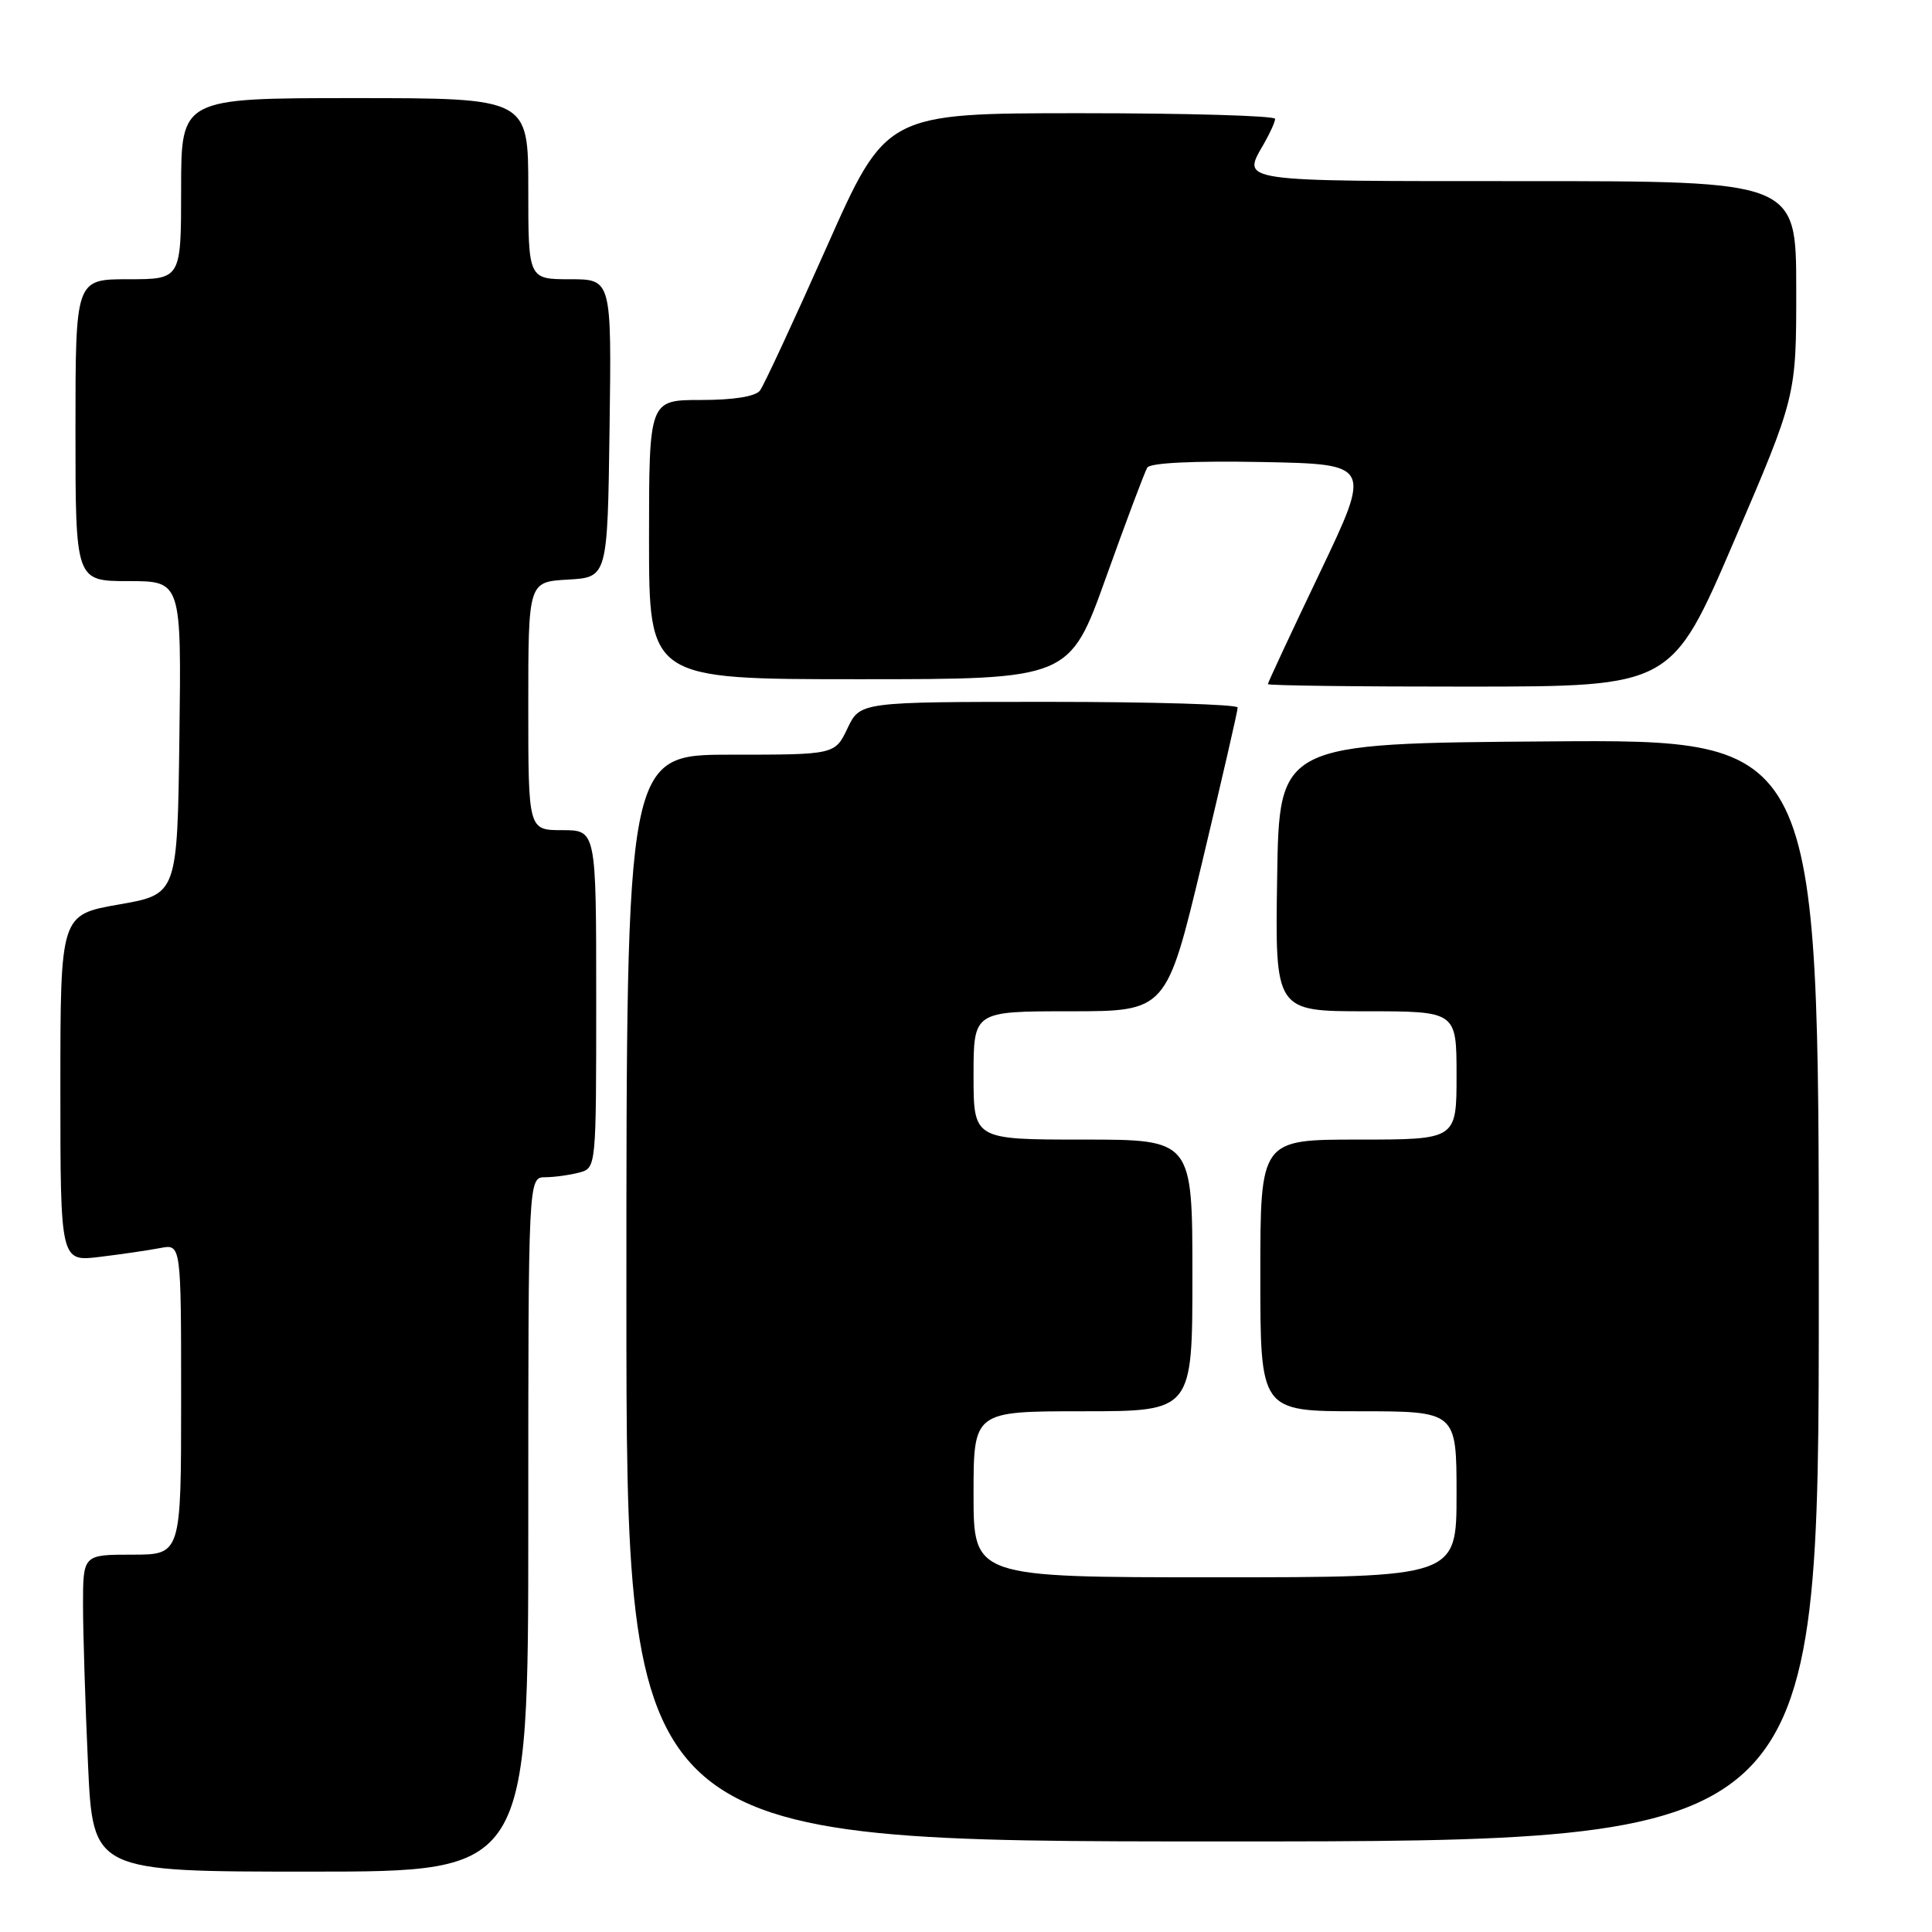 <?xml version="1.0" encoding="UTF-8" standalone="no"?>
<!DOCTYPE svg PUBLIC "-//W3C//DTD SVG 1.1//EN" "http://www.w3.org/Graphics/SVG/1.1/DTD/svg11.dtd" >
<svg xmlns="http://www.w3.org/2000/svg" xmlns:xlink="http://www.w3.org/1999/xlink" version="1.1" viewBox="0 0 256 256">
 <g >
 <path fill="currentColor"
d=" M 70.00 202.00 C 70.00 156.00 70.00 156.00 72.25 155.99 C 73.49 155.98 75.51 155.70 76.75 155.37 C 79.00 154.77 79.00 154.75 79.00 132.38 C 79.00 110.00 79.00 110.00 74.50 110.00 C 70.00 110.00 70.00 110.00 70.00 93.55 C 70.00 77.10 70.00 77.10 75.25 76.80 C 80.50 76.50 80.50 76.50 80.77 56.75 C 81.04 37.00 81.04 37.00 75.52 37.00 C 70.00 37.00 70.00 37.00 70.00 25.00 C 70.00 13.00 70.00 13.00 47.00 13.00 C 24.00 13.00 24.00 13.00 24.00 25.00 C 24.00 37.00 24.00 37.00 17.00 37.00 C 10.00 37.00 10.00 37.00 10.00 57.00 C 10.00 77.00 10.00 77.00 17.02 77.00 C 24.04 77.00 24.04 77.00 23.77 97.75 C 23.50 118.50 23.50 118.50 15.75 119.85 C 8.00 121.21 8.00 121.21 8.00 144.20 C 8.00 167.19 8.00 167.19 13.25 166.54 C 16.14 166.19 19.74 165.66 21.25 165.37 C 24.00 164.84 24.00 164.84 24.00 185.42 C 24.00 206.00 24.00 206.00 17.50 206.00 C 11.00 206.00 11.00 206.00 11.00 212.75 C 11.01 216.46 11.30 225.91 11.66 233.75 C 12.31 248.00 12.31 248.00 41.16 248.00 C 70.00 248.00 70.00 248.00 70.00 202.00 Z  M 241.00 170.99 C 241.00 97.97 241.00 97.97 205.25 98.24 C 169.50 98.50 169.50 98.50 169.23 116.25 C 168.95 134.00 168.95 134.00 180.98 134.00 C 193.00 134.00 193.00 134.00 193.00 142.50 C 193.00 151.00 193.00 151.00 180.00 151.00 C 167.00 151.00 167.00 151.00 167.00 169.00 C 167.00 187.00 167.00 187.00 180.00 187.00 C 193.00 187.00 193.00 187.00 193.00 198.00 C 193.00 209.00 193.00 209.00 161.00 209.00 C 129.00 209.00 129.00 209.00 129.00 198.00 C 129.00 187.00 129.00 187.00 143.50 187.00 C 158.00 187.00 158.00 187.00 158.00 169.00 C 158.00 151.00 158.00 151.00 143.50 151.00 C 129.00 151.00 129.00 151.00 129.00 142.50 C 129.00 134.00 129.00 134.00 141.78 134.00 C 154.56 134.00 154.56 134.00 159.29 114.25 C 161.88 103.39 164.01 94.16 164.00 93.75 C 164.00 93.34 152.74 93.00 138.98 93.00 C 113.97 93.00 113.97 93.00 112.30 96.50 C 110.63 100.00 110.63 100.00 96.81 100.00 C 83.00 100.00 83.00 100.00 83.00 172.00 C 83.00 244.00 83.00 244.00 162.00 244.00 C 241.00 244.00 241.00 244.00 241.00 170.99 Z  M 229.76 71.73 C 238.02 52.50 238.02 52.50 238.01 38.25 C 238.00 24.00 238.00 24.00 202.00 24.00 C 163.45 24.00 164.55 24.16 167.50 19.00 C 168.29 17.62 168.95 16.16 168.96 15.75 C 168.98 15.34 157.39 15.00 143.20 15.00 C 117.41 15.00 117.41 15.00 109.53 32.75 C 105.19 42.51 101.22 51.06 100.70 51.75 C 100.10 52.54 97.21 53.00 92.88 53.00 C 86.00 53.00 86.00 53.00 86.00 71.50 C 86.00 90.00 86.00 90.00 113.86 90.00 C 141.72 90.00 141.72 90.00 146.56 76.49 C 149.22 69.06 151.68 62.52 152.02 61.96 C 152.42 61.33 158.10 61.05 167.20 61.22 C 181.75 61.50 181.75 61.50 174.88 75.90 C 171.09 83.82 168.00 90.46 168.00 90.65 C 168.00 90.84 180.04 90.99 194.75 90.98 C 221.50 90.96 221.50 90.96 229.76 71.73 Z "/>
</g>
</svg>
